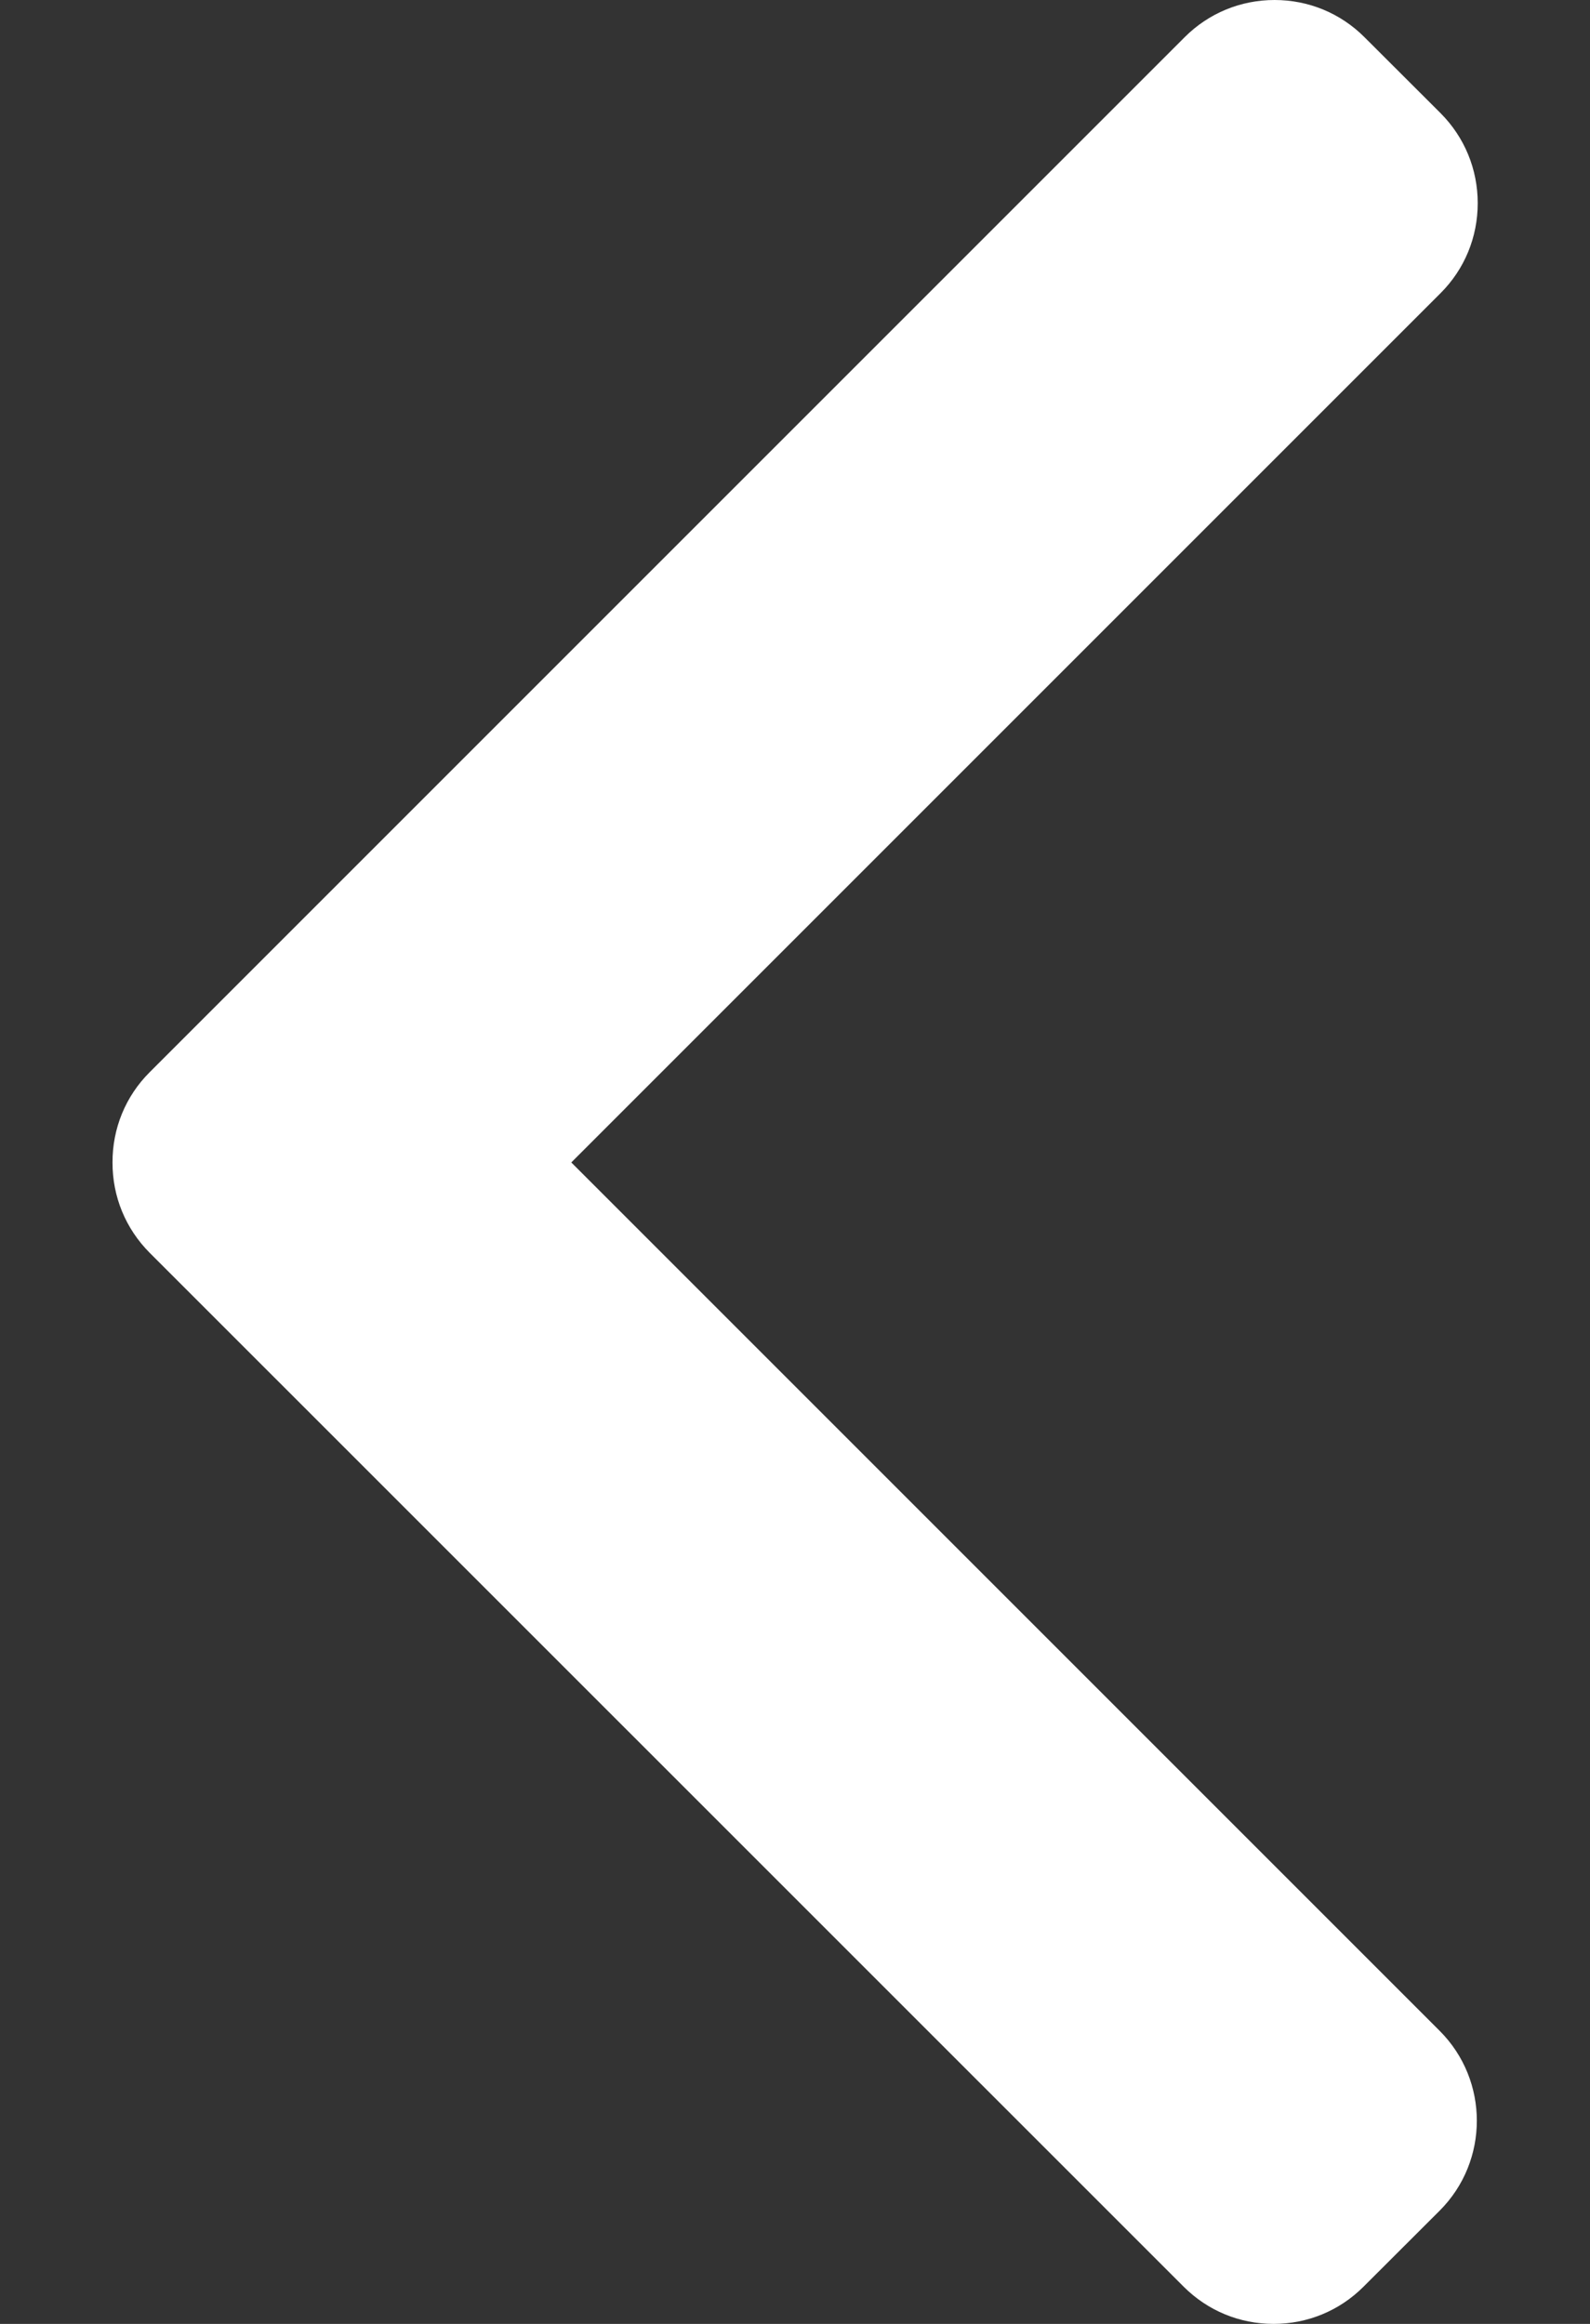 <svg width="13" height="19" viewBox="0 0 13 19" fill="none" xmlns="http://www.w3.org/2000/svg">
<rect x="0" y="0" width="13" height="19" fill="#333333" stroke="none"/>
<path d="M4.671 9.504L11.779 2.396C11.974 2.201 12.082 1.94 12.082 1.661C12.082 1.383 11.974 1.122 11.779 0.926L11.156 0.304C10.96 0.108 10.699 0 10.421 0C10.143 0 9.882 0.108 9.686 0.304L1.223 8.767C1.027 8.963 0.919 9.225 0.92 9.504C0.919 9.783 1.027 10.045 1.223 10.242L9.678 18.696C9.874 18.892 10.135 19 10.413 19C10.691 19 10.952 18.892 11.148 18.696L11.771 18.074C12.176 17.669 12.176 17.009 11.771 16.604L4.671 9.504Z" fill="white"/>
</svg>
